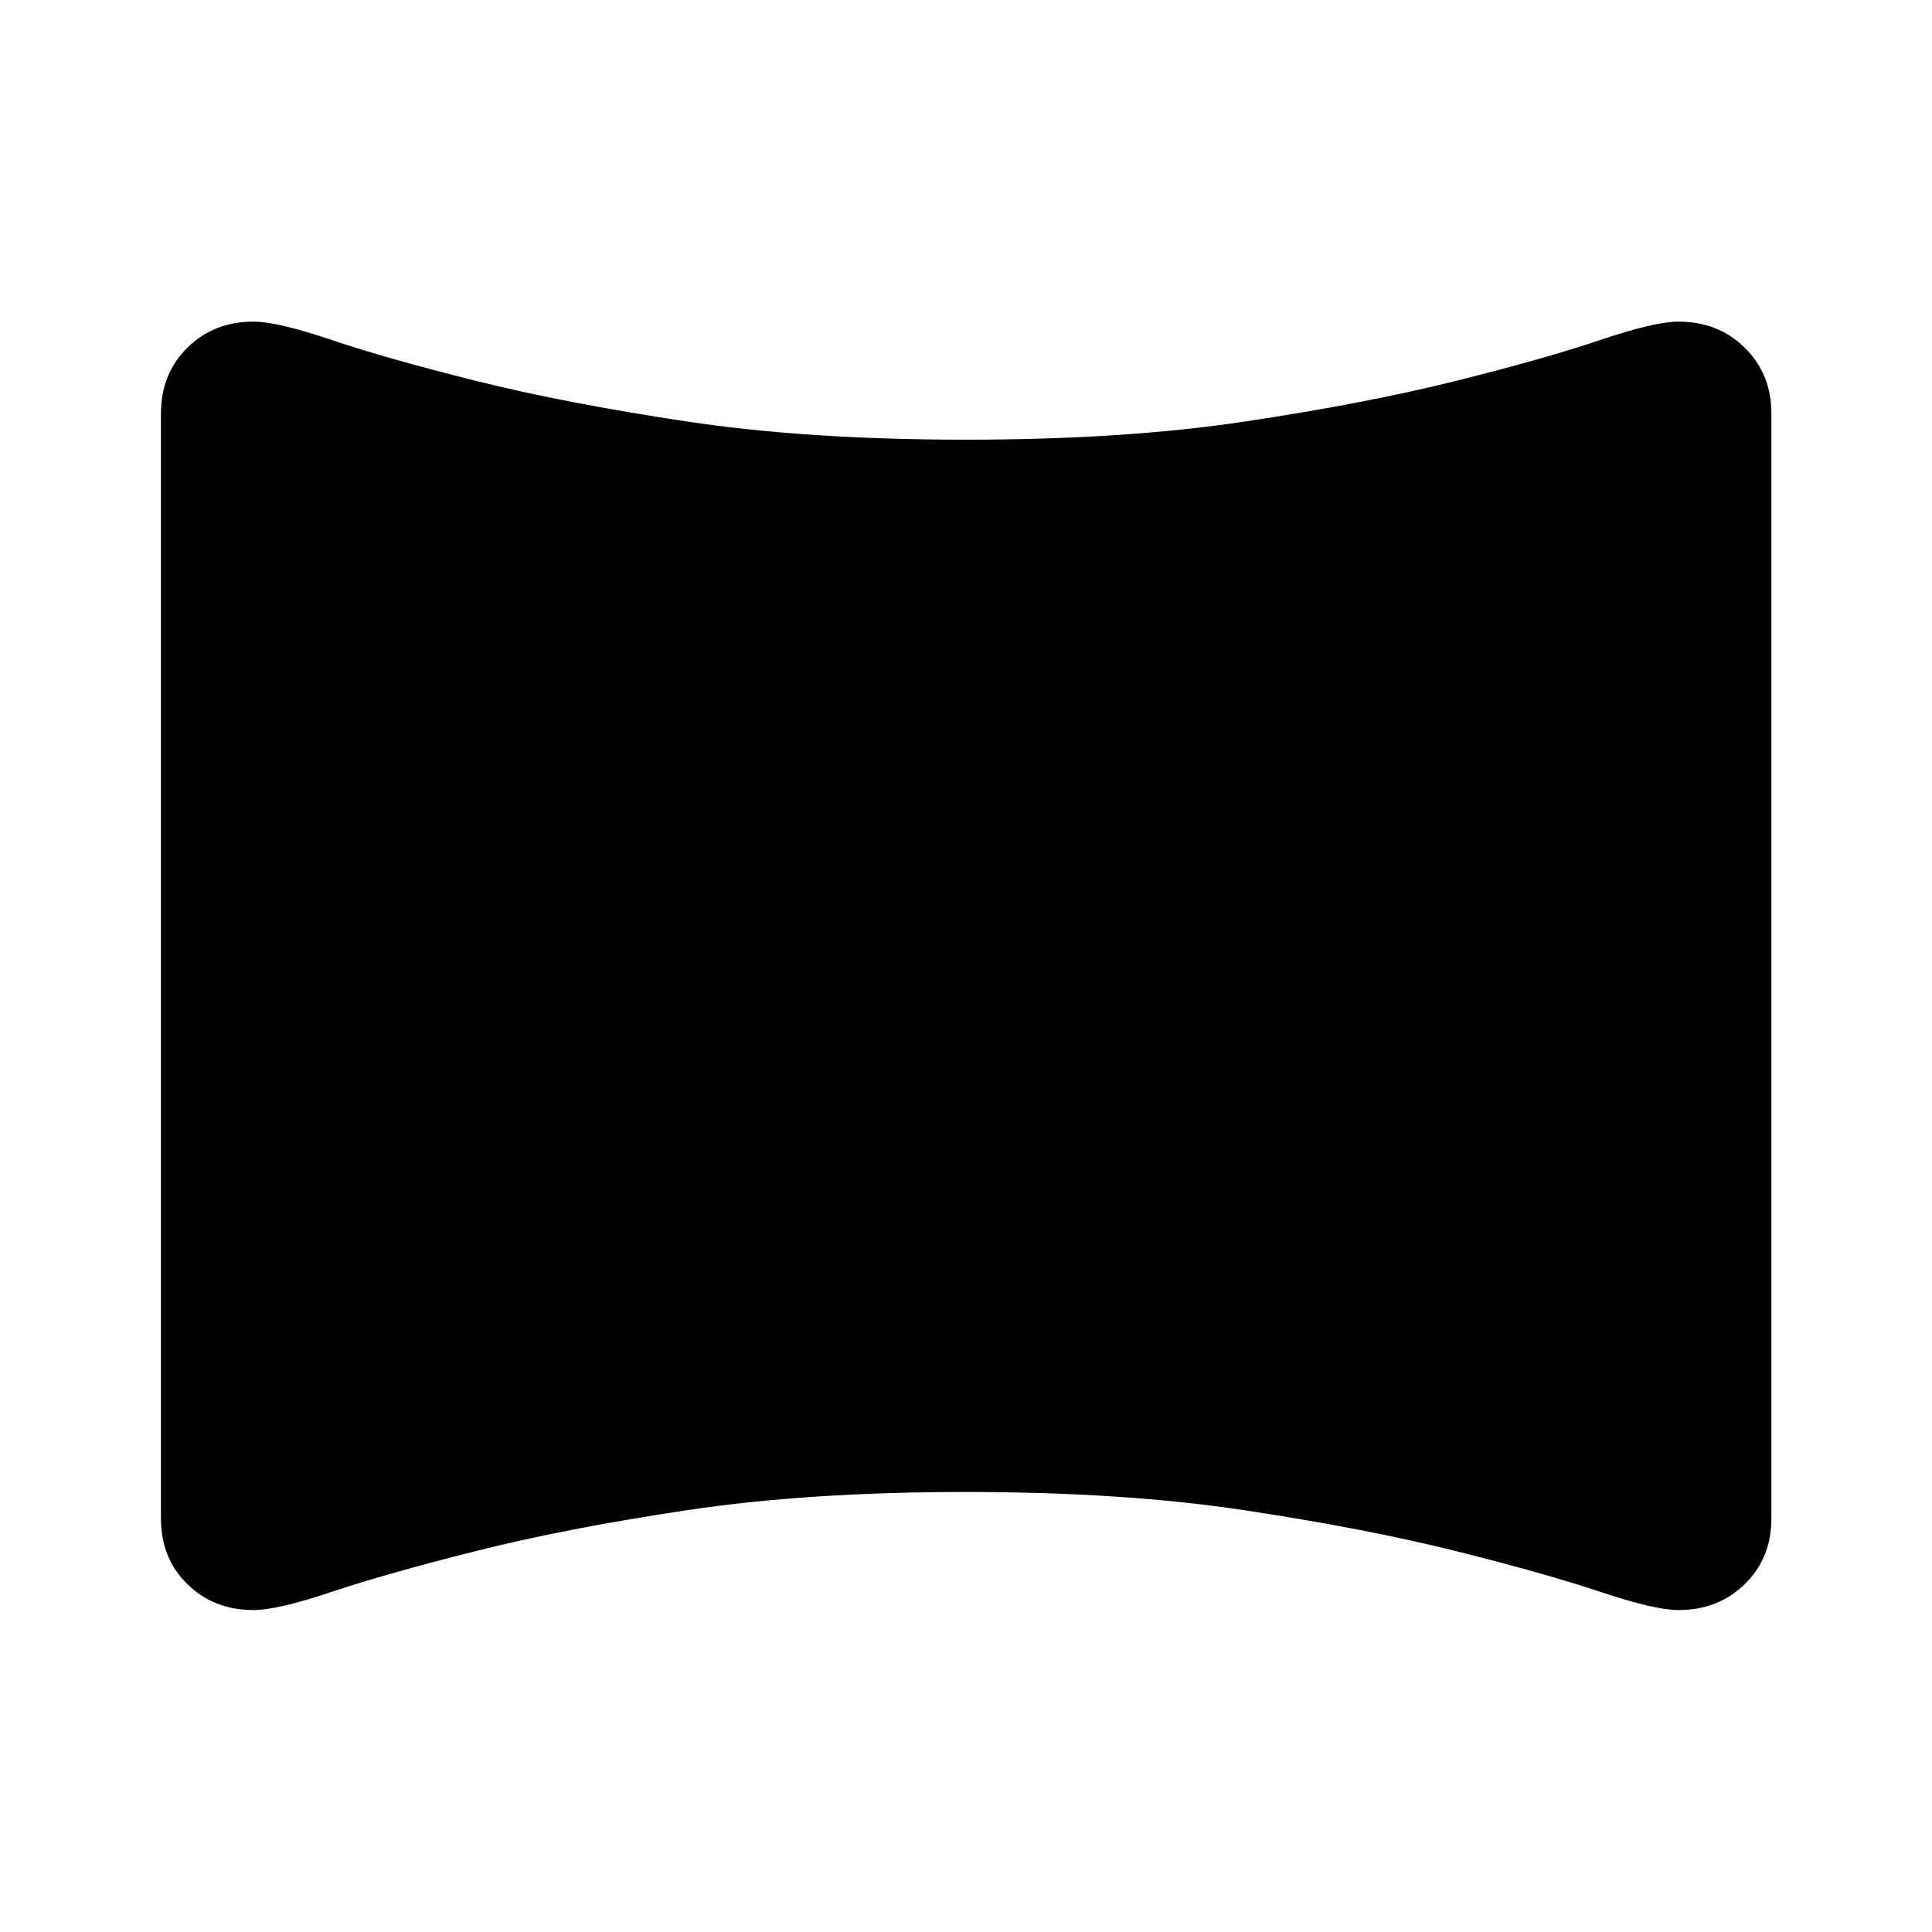 <svg xmlns="http://www.w3.org/2000/svg" height="40" viewBox="0 -960 960 960" width="40"><path d="M125.94-159.97q-19.71 0-32.84-12.87-13.13-12.86-13.13-32.65v-549.02q0-19.72 13.13-32.7 13.13-12.98 32.84-12.98 11.89 0 39.02 9.17 27.13 9.16 71.41 20.24 44.27 11.08 104.59 20.17 60.32 9.09 139.04 9.09t139.04-9.09q60.32-9.09 104.59-20.17 44.28-11.08 71.41-20.24 27.13-9.17 39.01-9.17 19.69 0 32.91 12.98 13.23 12.98 13.23 32.7v549.02q0 19.79-13.23 32.65-13.22 12.87-32.91 12.87-11.88 0-39.01-9.09-27.13-9.08-71.41-20.16-44.27-11.08-104.59-20.25T480-218.64q-78.72 0-139.1 9.11-60.37 9.1-104.36 20.23-44.45 11.16-71.58 20.24-27.13 9.09-39.02 9.09Z"/></svg>